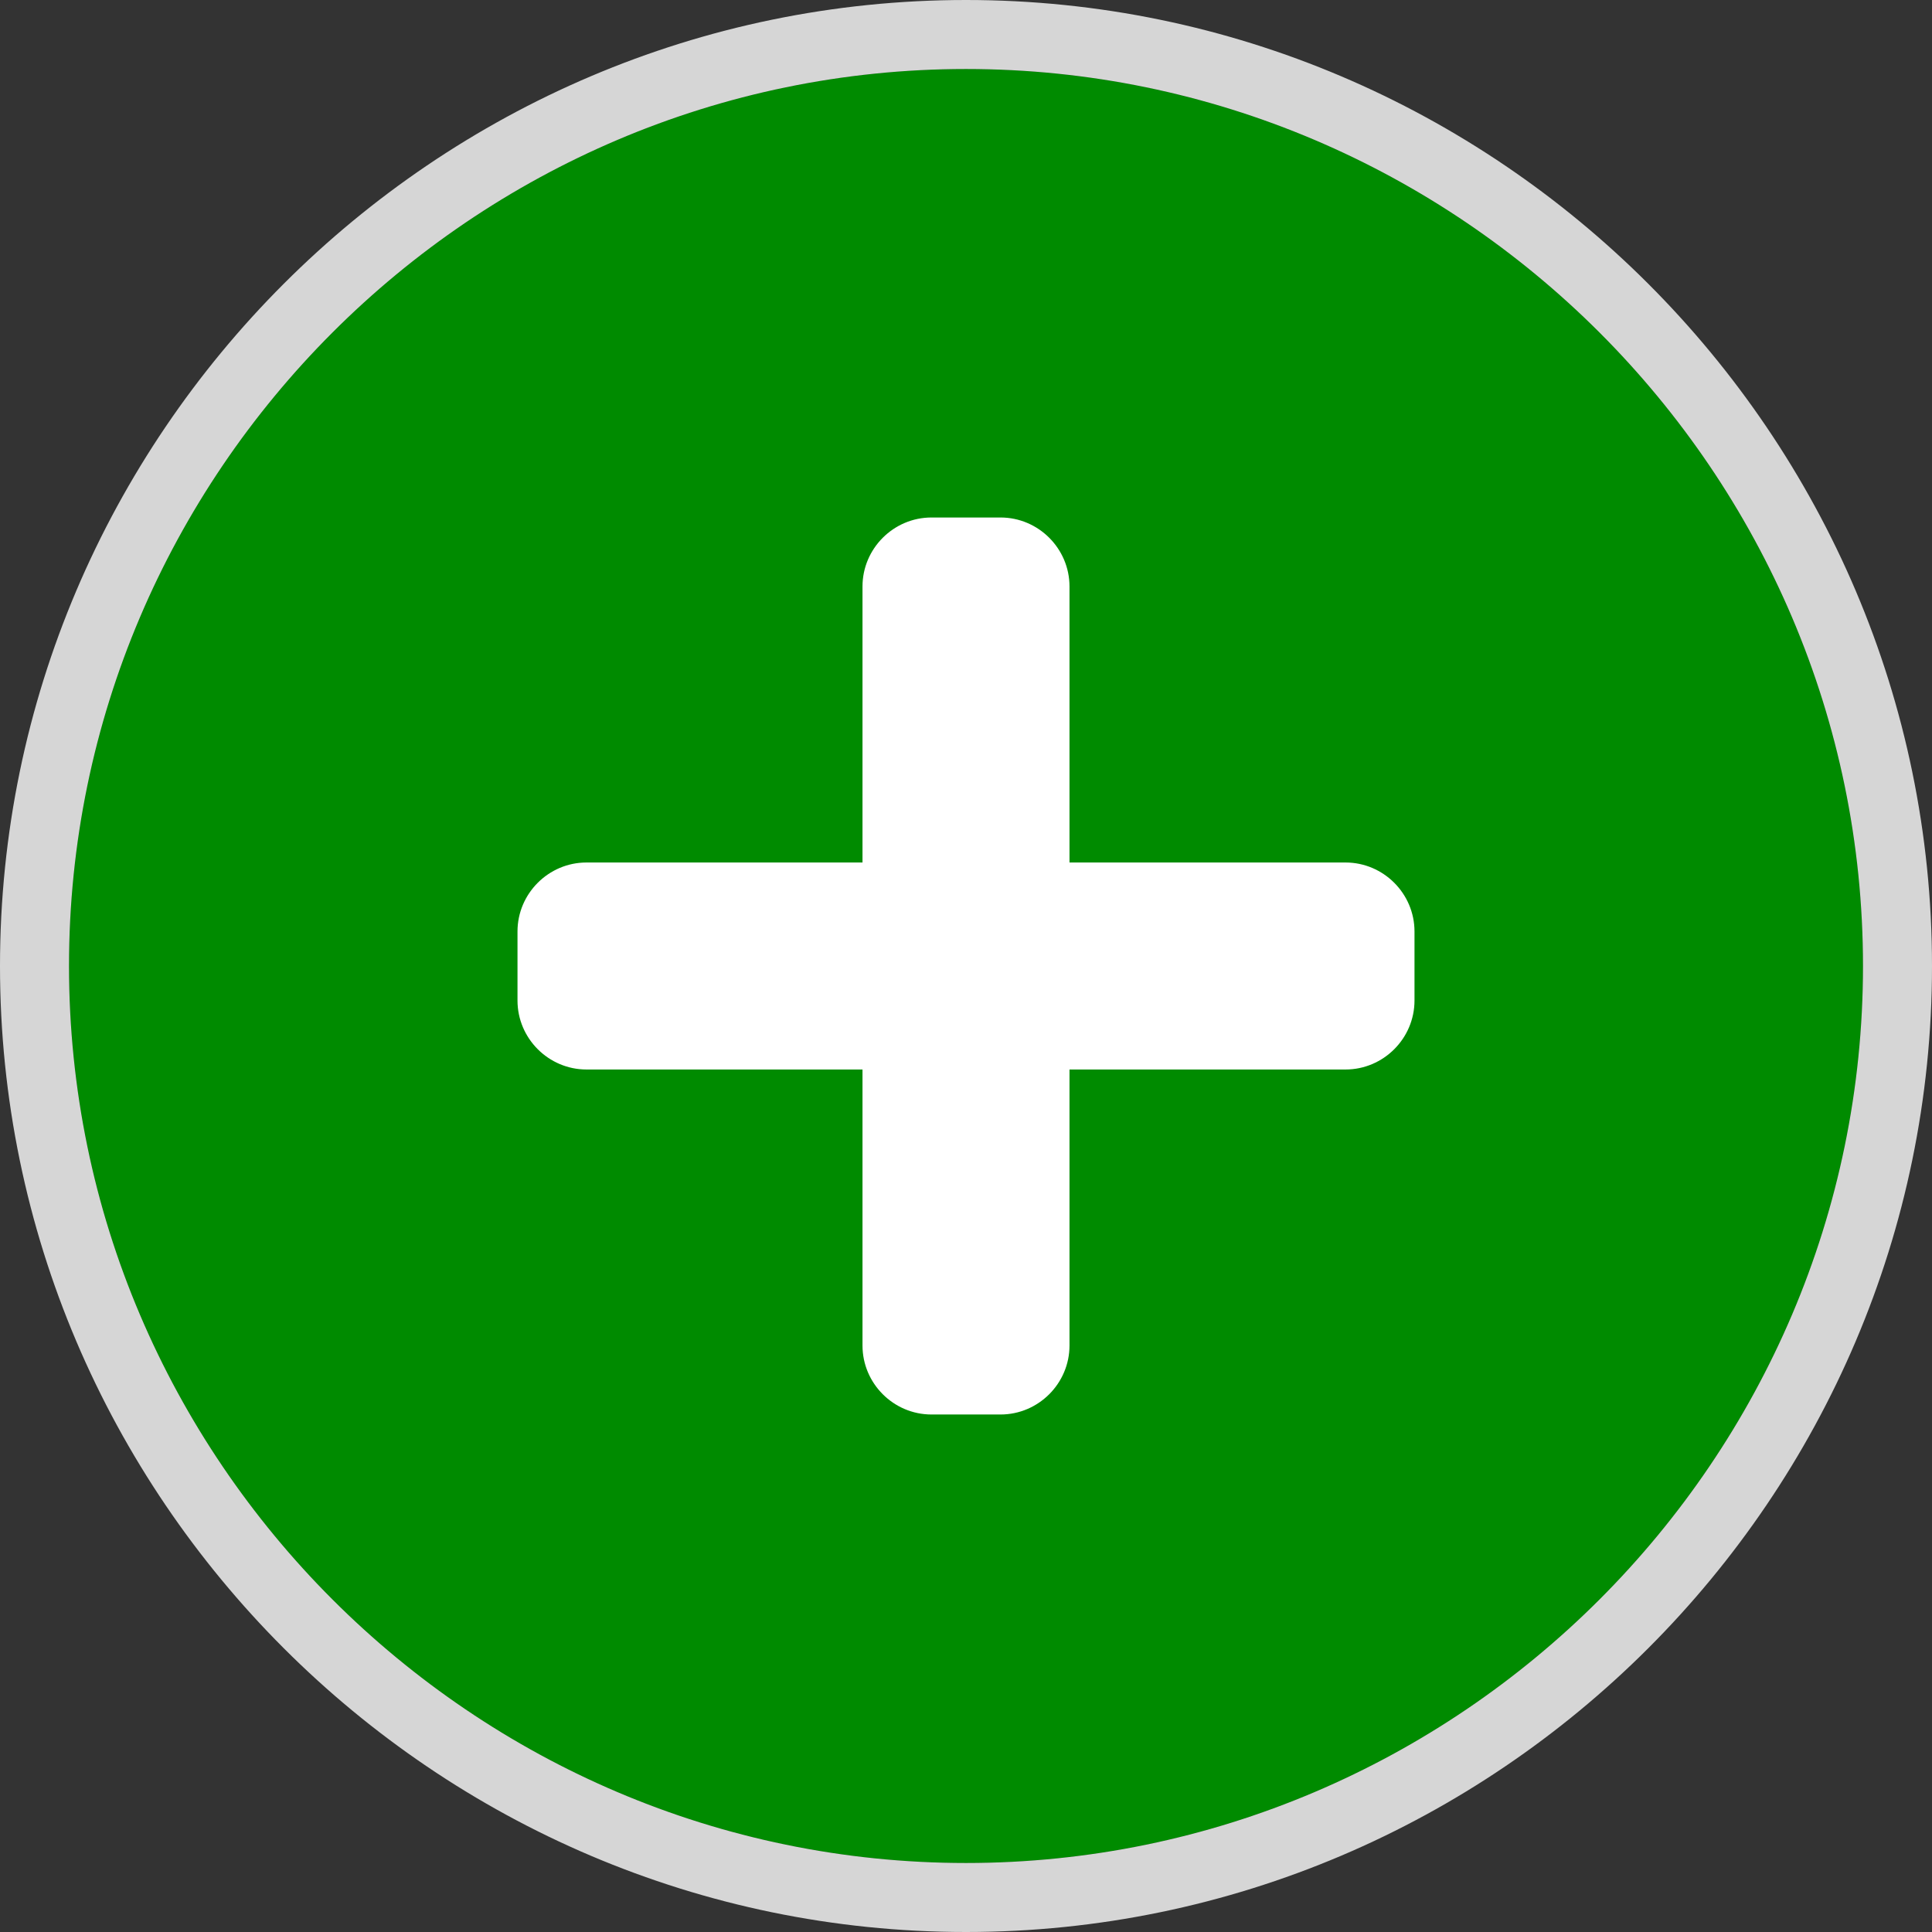 <svg version="1.1" id="х" xmlns="http://www.w3.org/2000/svg" x="0" y="0" viewBox="0 0 56 56" xml:space="preserve"><rect x="0" y="0" width="56" height="56" fill="#333333" stroke="none"/><style>.st2{fill:#fff}</style><path d="M28 2C13.7 2 2 13.7 2 28s11.7 26 26 26 26-11.7 26-26S42.3 2 28 2z" fill="#008b00"/><path class="st2" d="M28 56C12.6 56 0 43.4 0 28S12.6 0 28 0s28 12.6 28 28-12.6 28-28 28zm0-54C13.7 2 2 13.7 2 28s11.7 26 26 26 26-11.7 26-26S42.3 2 28 2z" opacity=".8"/><path class="st2" d="M39 25h-8v-8c0-1.1-.9-2-2-2h-2c-1.1 0-2 .9-2 2v8h-8c-1.1 0-2 .9-2 2v2c0 1.1.9 2 2 2h8v8c0 1.1.9 2 2 2h2c1.1 0 2-.9 2-2v-8h8c1.1 0 2-.9 2-2v-2c0-1.1-.9-2-2-2z"/></svg>